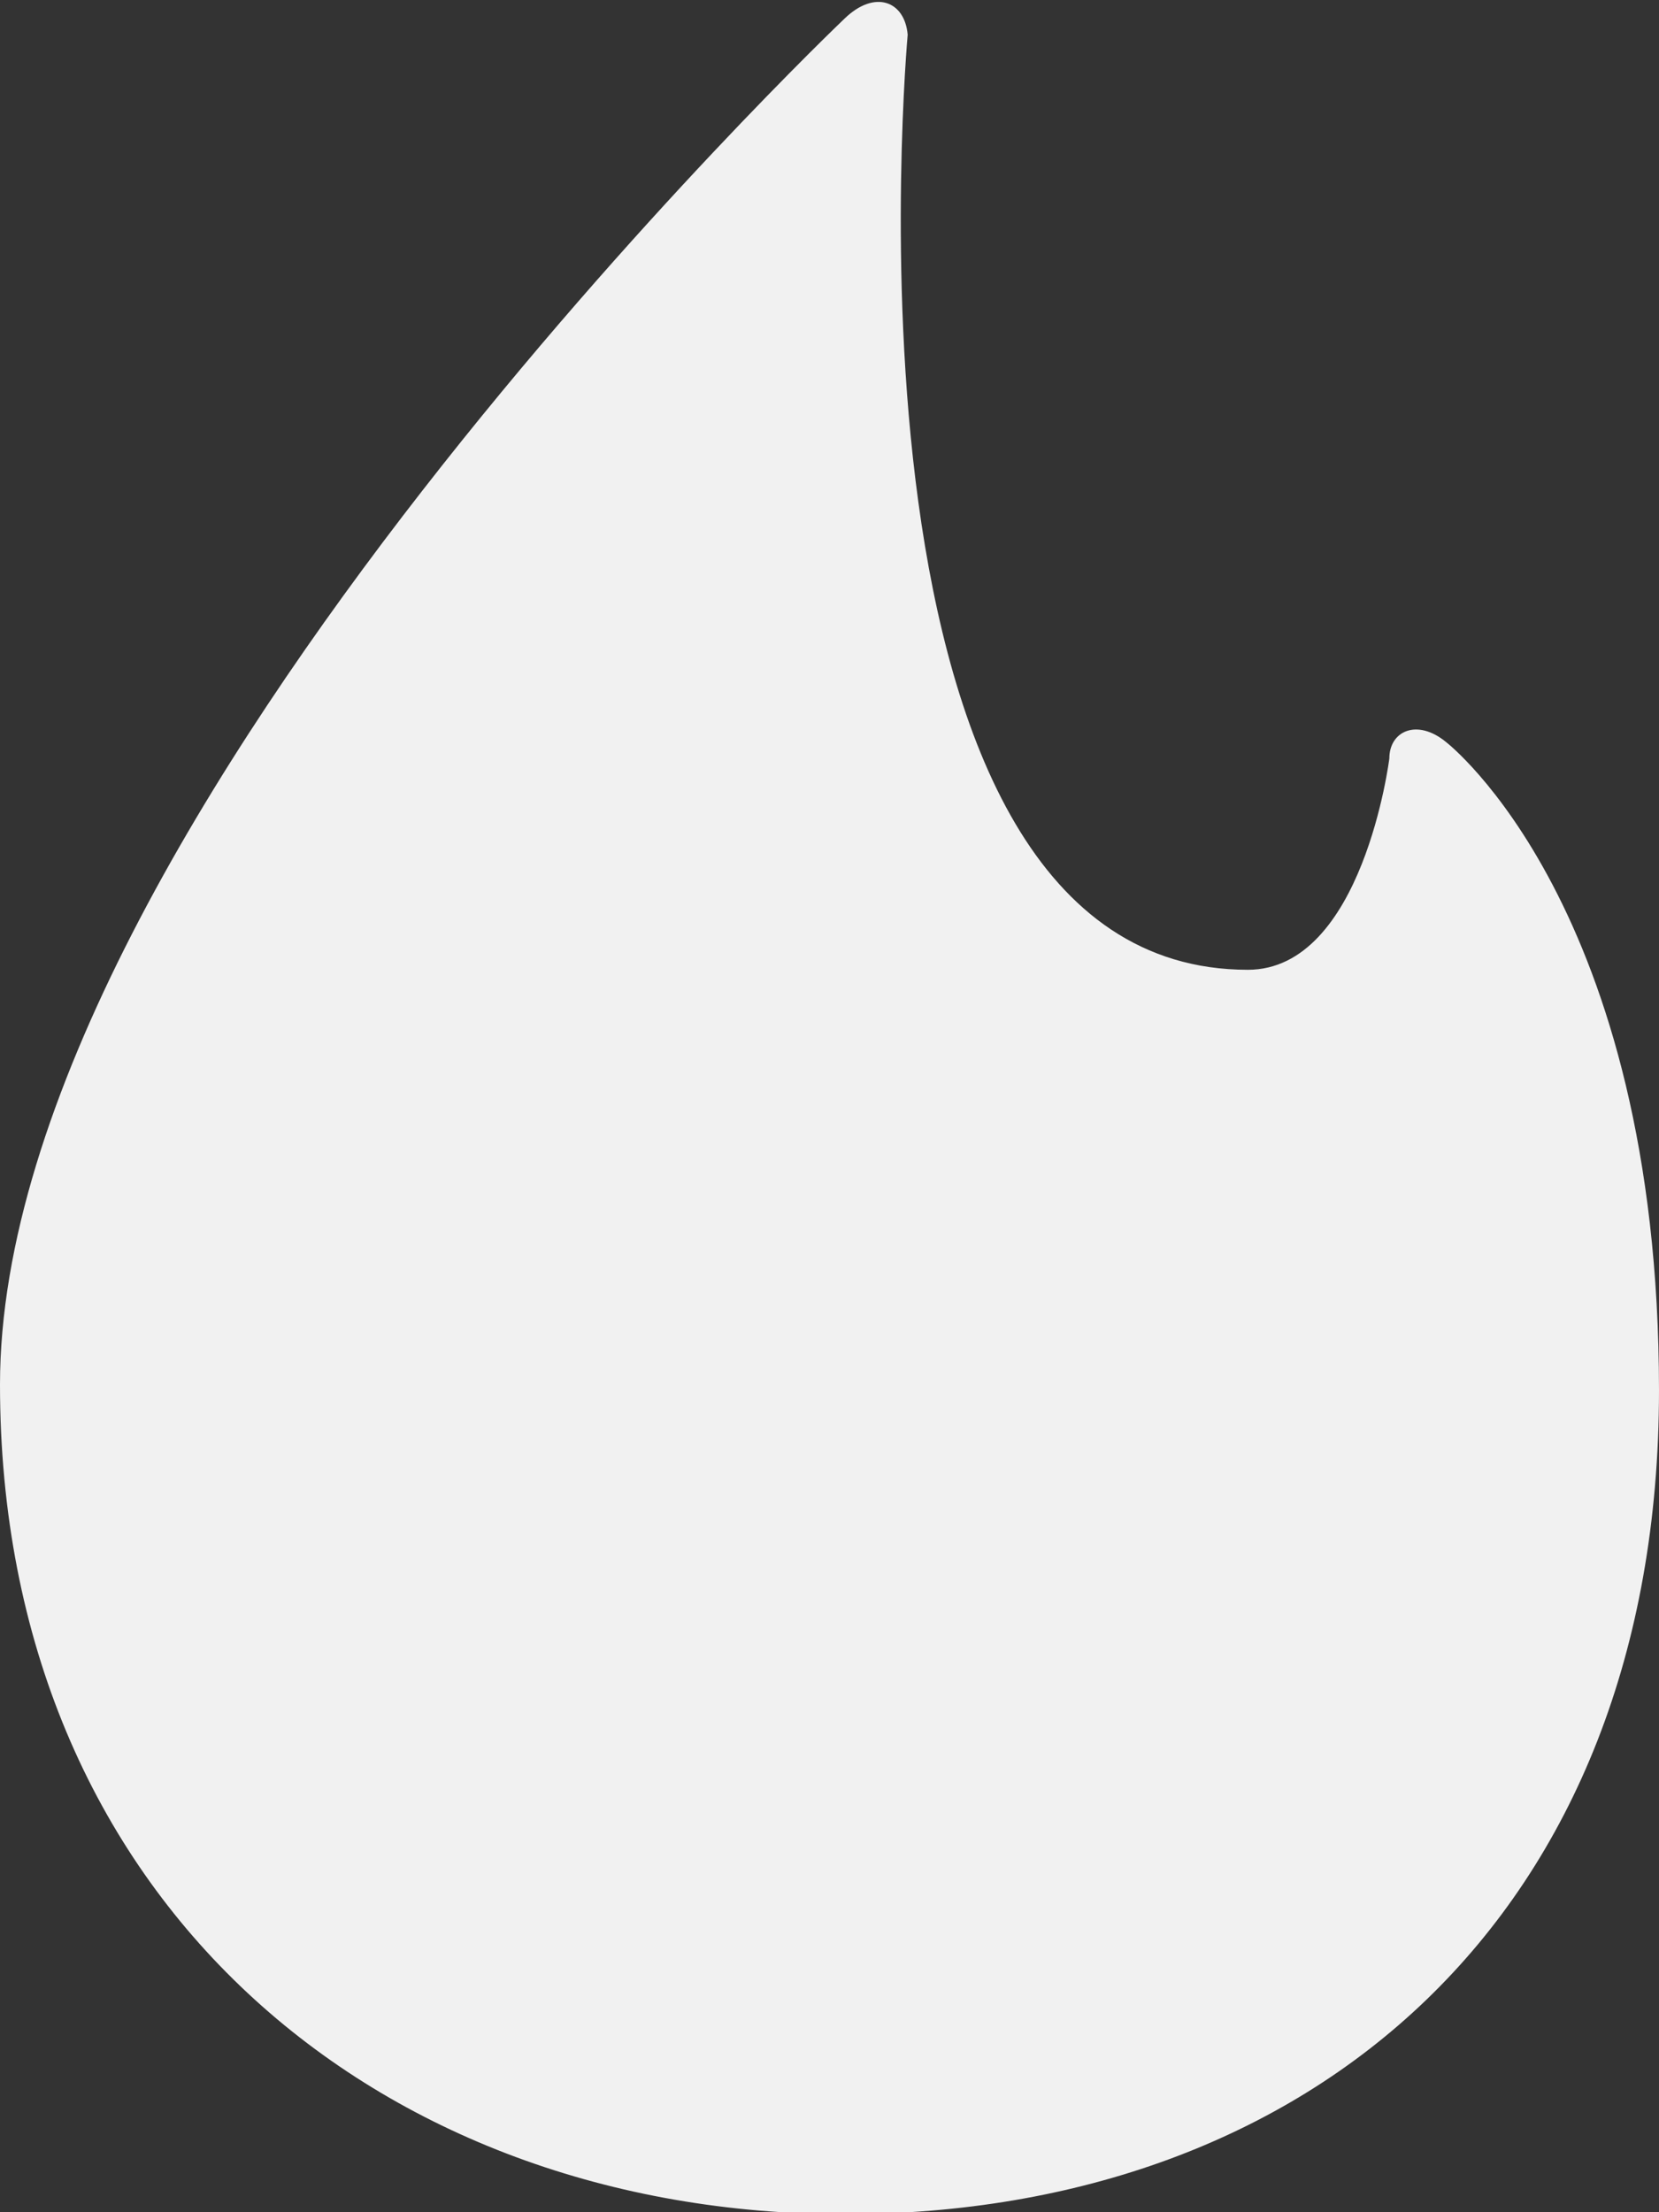 <?xml version="1.0" encoding="UTF-8"?>
<svg width="24px" height="32px" viewBox="0 0 24 32" version="1.1" xmlns="http://www.w3.org/2000/svg" xmlns:xlink="http://www.w3.org/1999/xlink">
    <rect x="0" y="0" width="24" height="32" fill="#333333" stroke="none"/>
    <!-- Generator: Sketch 40.3 (33839) - http://www.bohemiancoding.com/sketch -->
    <title>flame</title>
    <desc>Created with Sketch.</desc>
    <defs></defs>
    <g id="Page-1" stroke="none" stroke-width="1" fill="none" fill-rule="evenodd">
        <g id="flame" fill="#F1F1F1">
            <path d="M12.221,0.266 C12.221,0.266 0,11.893 0,20.028 C0,27.496 5.476,32.028 12.221,32.028 C18.965,32.028 24,27.718 24,20.111 C24,13.114 20.922,10.736 20.922,10.736 C20.502,10.388 20.099,10.573 20.099,10.971 C20.099,10.971 19.717,14.028 18.052,14.028 C11.903,14.028 13.131,0.502 13.131,0.502 C13.089,0.015 12.656,-0.153 12.221,0.266 Z" id="Fill-1"></path>
        </g>
    </g>
</svg>